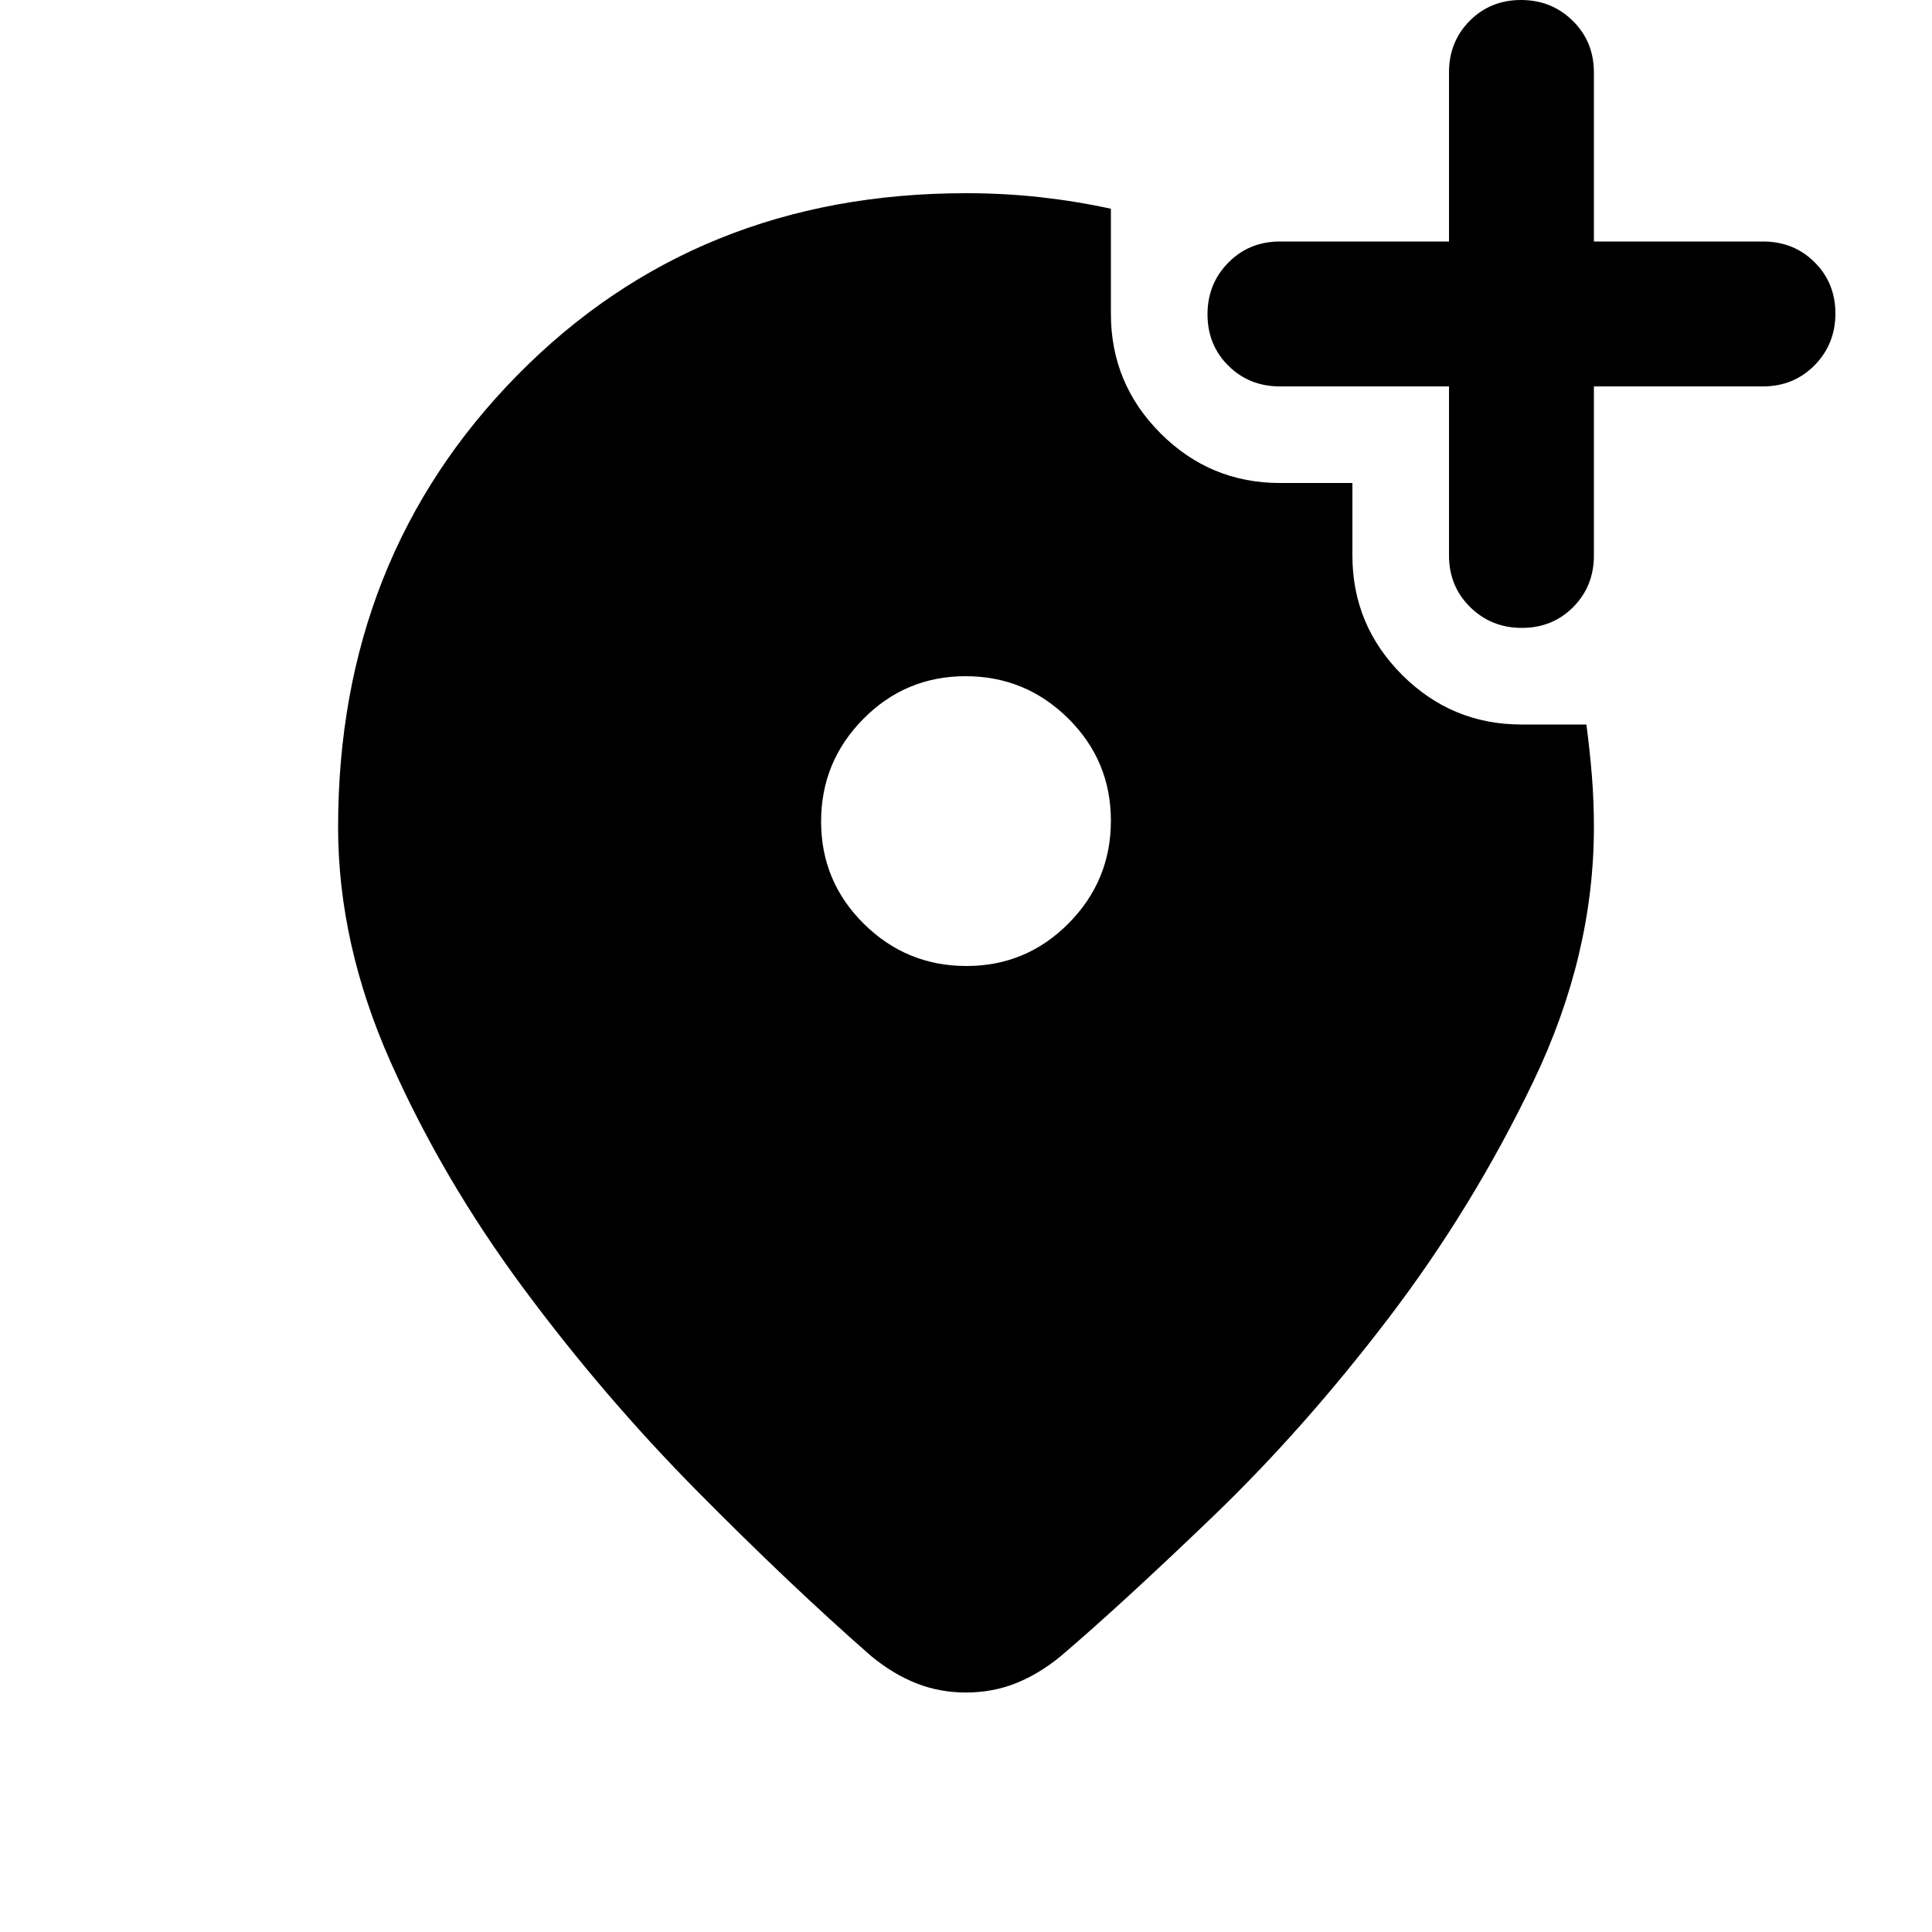 <svg xmlns="http://www.w3.org/2000/svg" height="20" viewBox="0 -960 960 960" width="20"><path d="M480.21-480Q510-480 531-501.21t21-51Q552-582 530.79-603t-51-21Q450-624 429-602.79t-21 51Q408-522 429.21-501t51 21ZM480-864q19 0 37 2t35 5.73V-804q0 34.65 24.67 59.33Q601.35-720 636-720h36v36q0 34.65 24.67 59.33Q721.35-600 756-600h32.26q1.74 13 2.74 25.5 1 12.5 1 25.5 0 63.66-30.08 126.35-30.08 62.7-72 117.67Q648-250 602.5-206.27 557-162.55 527-137q-11 9-22.5 13.5T480-119q-13 0-24.5-4.5T433-137q-40-35-86.5-82T260-320q-40-54-66-112.5T168-549q0-134 89-224.5T480-864Zm240 96h-84q-15.3 0-25.65-10.29Q600-788.58 600-803.79t10.35-25.71Q620.7-840 636-840h84v-84q0-15.3 10.29-25.65Q740.58-960 755.79-960t25.71 10.35Q792-939.3 792-924v84h84q15.3 0 25.65 10.29Q912-819.42 912-804.21t-10.35 25.71Q891.3-768 876-768h-84v84q0 15.3-10.29 25.65Q771.42-648 756.21-648t-25.71-10.35Q720-668.7 720-684v-84Z"/></svg>
